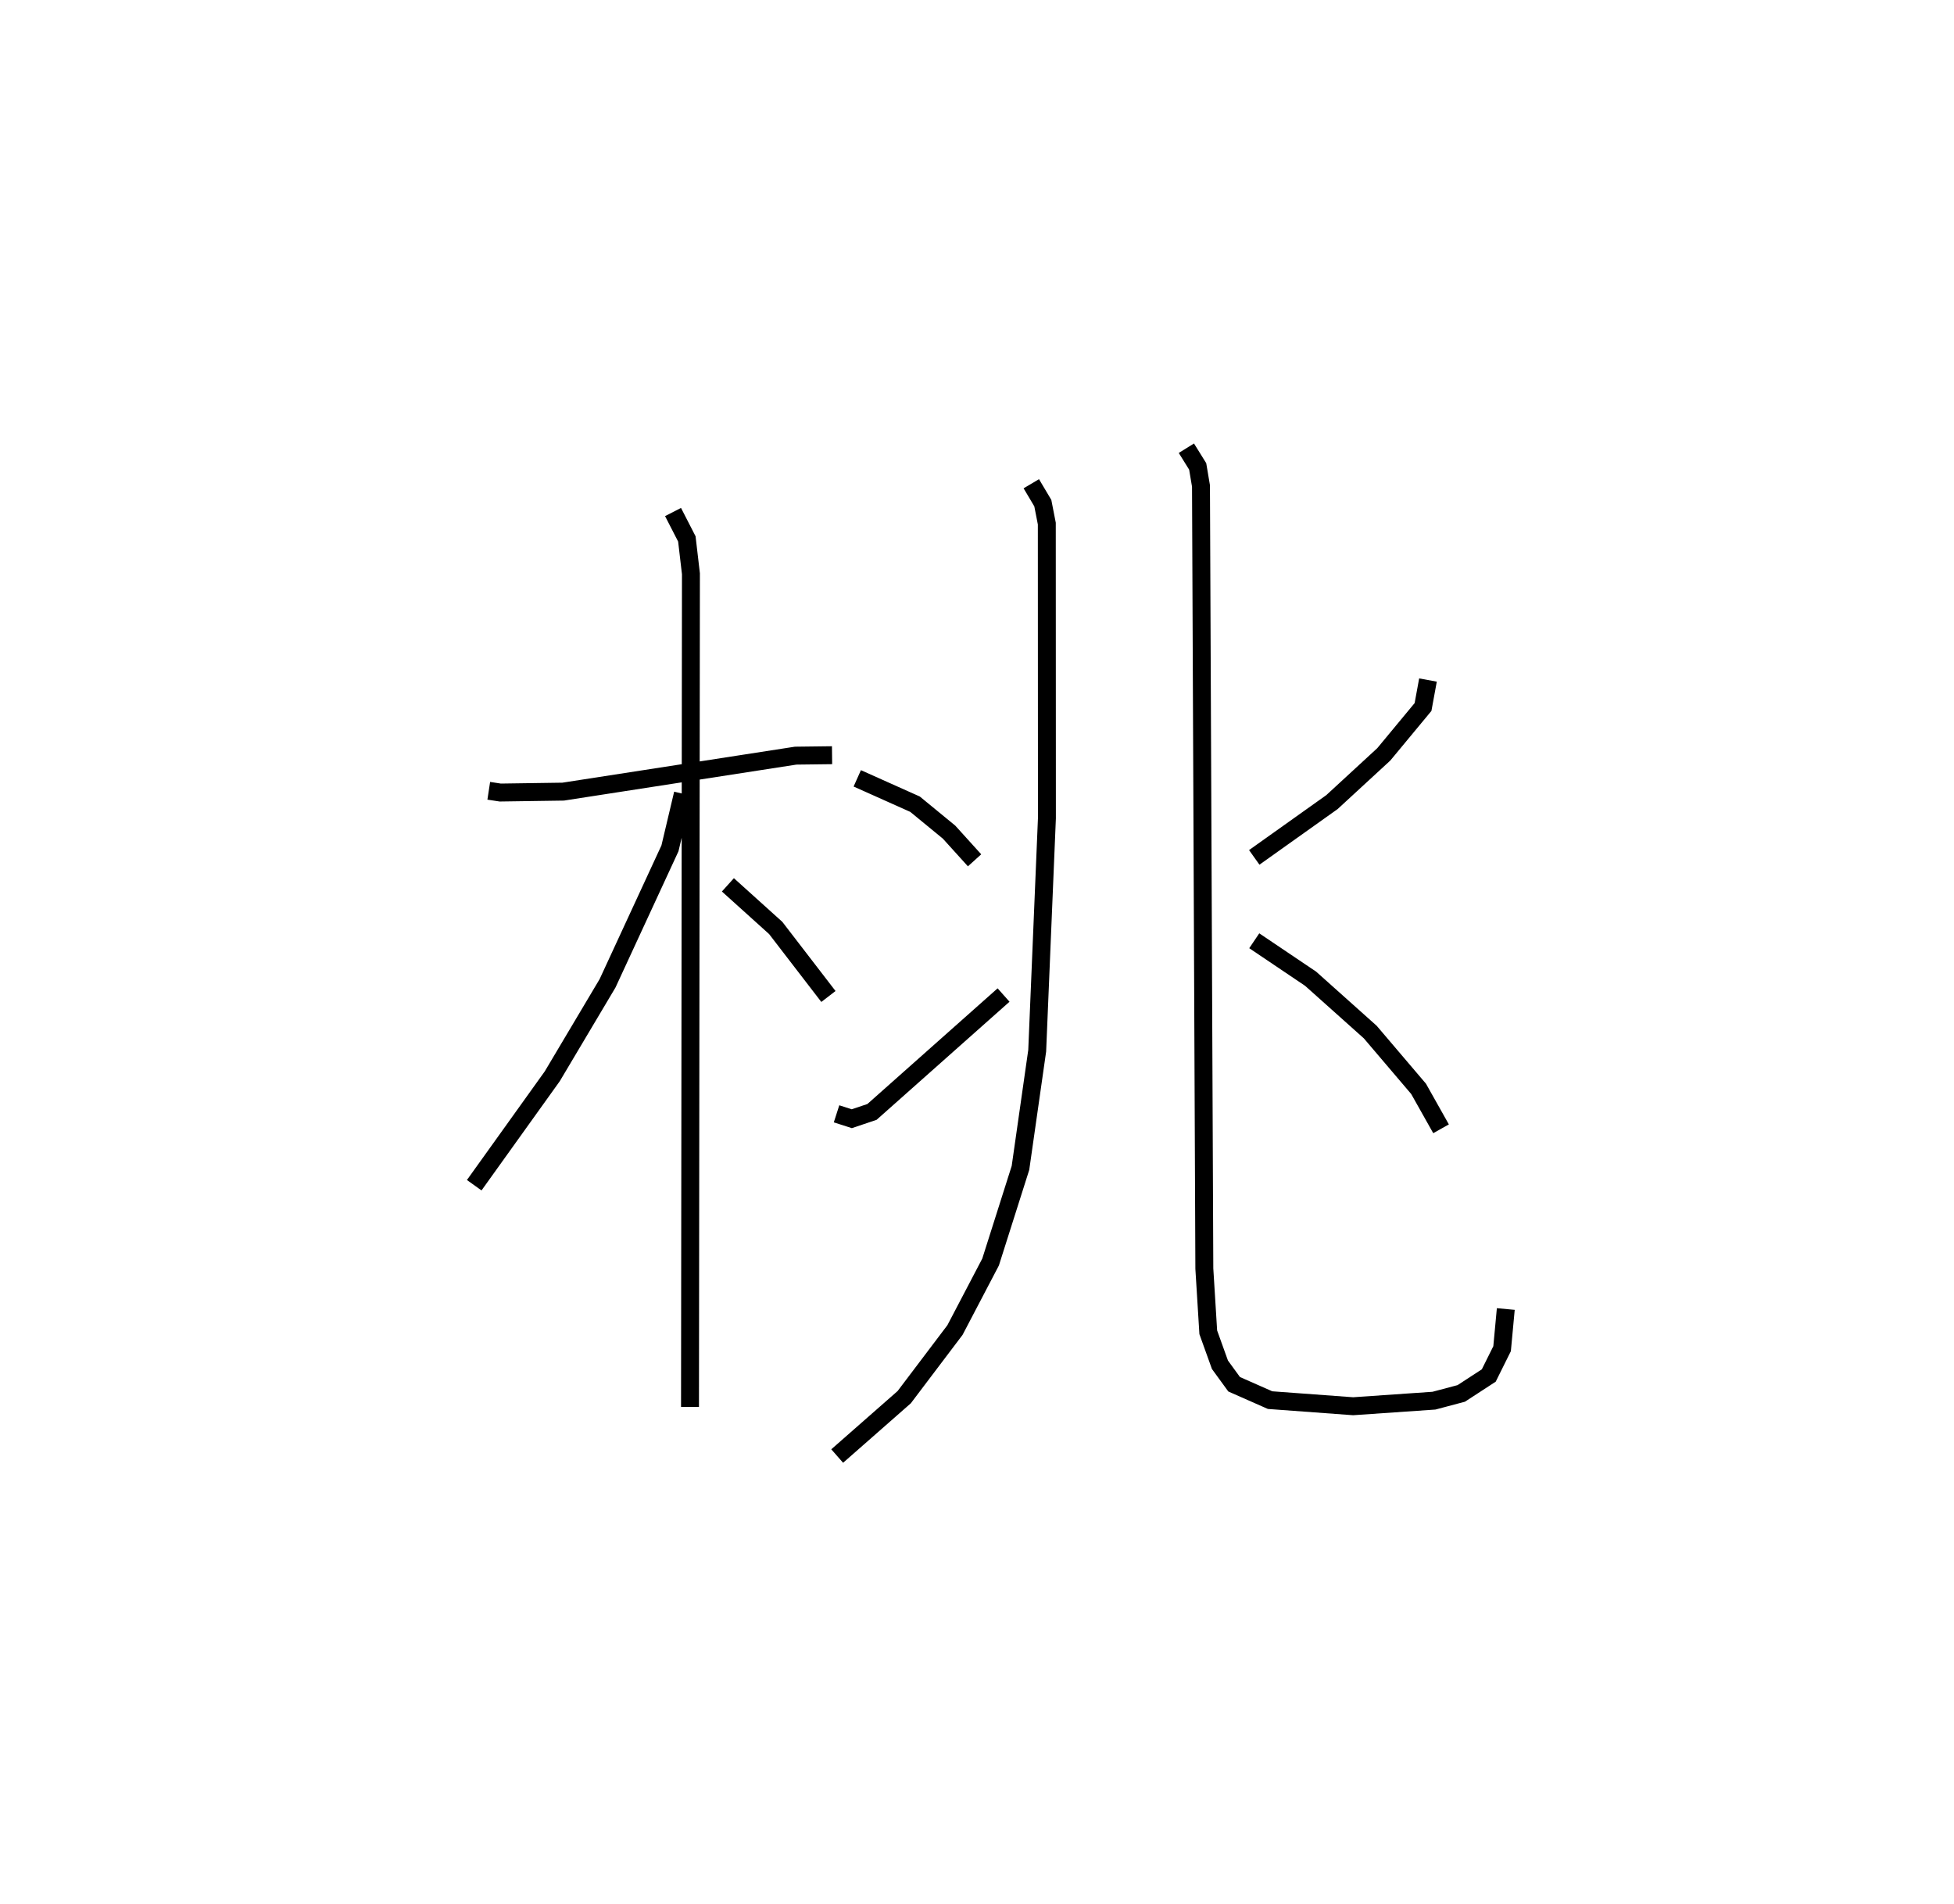 <?xml version="1.0" encoding="utf-8" ?>
<svg baseProfile="full" height="106.214" version="1.1" width="108.99" xmlns="http://www.w3.org/2000/svg" xmlns:ev="http://www.w3.org/2001/xml-events" xmlns:xlink="http://www.w3.org/1999/xlink"><defs /><rect fill="white" height="106.214" width="108.99" x="0" y="0" /><path d="M25,26.786 m0.0,0.0 m2.262,17.322 l0.642,0.098 3.509,-0.051 l12.967,-2.007 2.031,-0.025 m-8.87,-13.564 l0.77,1.5 0.228,1.945 l-0.052,46.472 m-0.397,-34.203 l-0.721,3.045 -3.48,7.527 l-3.084,5.186 -4.354,6.077 m14.15,-16.754 l2.667,2.405 2.94,3.822 m11.316,-28.599 l0.642,1.081 0.223,1.141 l0.006,16.434 -0.542,12.97 l-0.933,6.534 -1.667,5.251 l-1.986,3.793 -2.832,3.745 l-3.738,3.283 m1.12,-37.8 l3.222,1.442 1.898,1.558 l1.423,1.572 m-7.699,14.14 l0.851,0.273 1.127,-0.38 l7.338,-6.519 m10.197,-30.5 l0.631,1.015 0.184,1.09 l0.187,43.656 0.219,3.551 l0.651,1.81 0.792,1.088 l2.005,0.885 4.632,0.341 l4.509,-0.311 1.522,-0.404 l1.535,-1 0.743,-1.495 l0.206,-2.213 m-4.34,-35.083 l-0.276,1.504 -2.189,2.642 l-2.891,2.663 -4.334,3.084 m3.564540516450346e-05,4.65 l3.144,2.118 3.326,2.974 l2.696,3.168 1.253,2.228 " fill="none" stroke="black" stroke-width="1" /></svg>